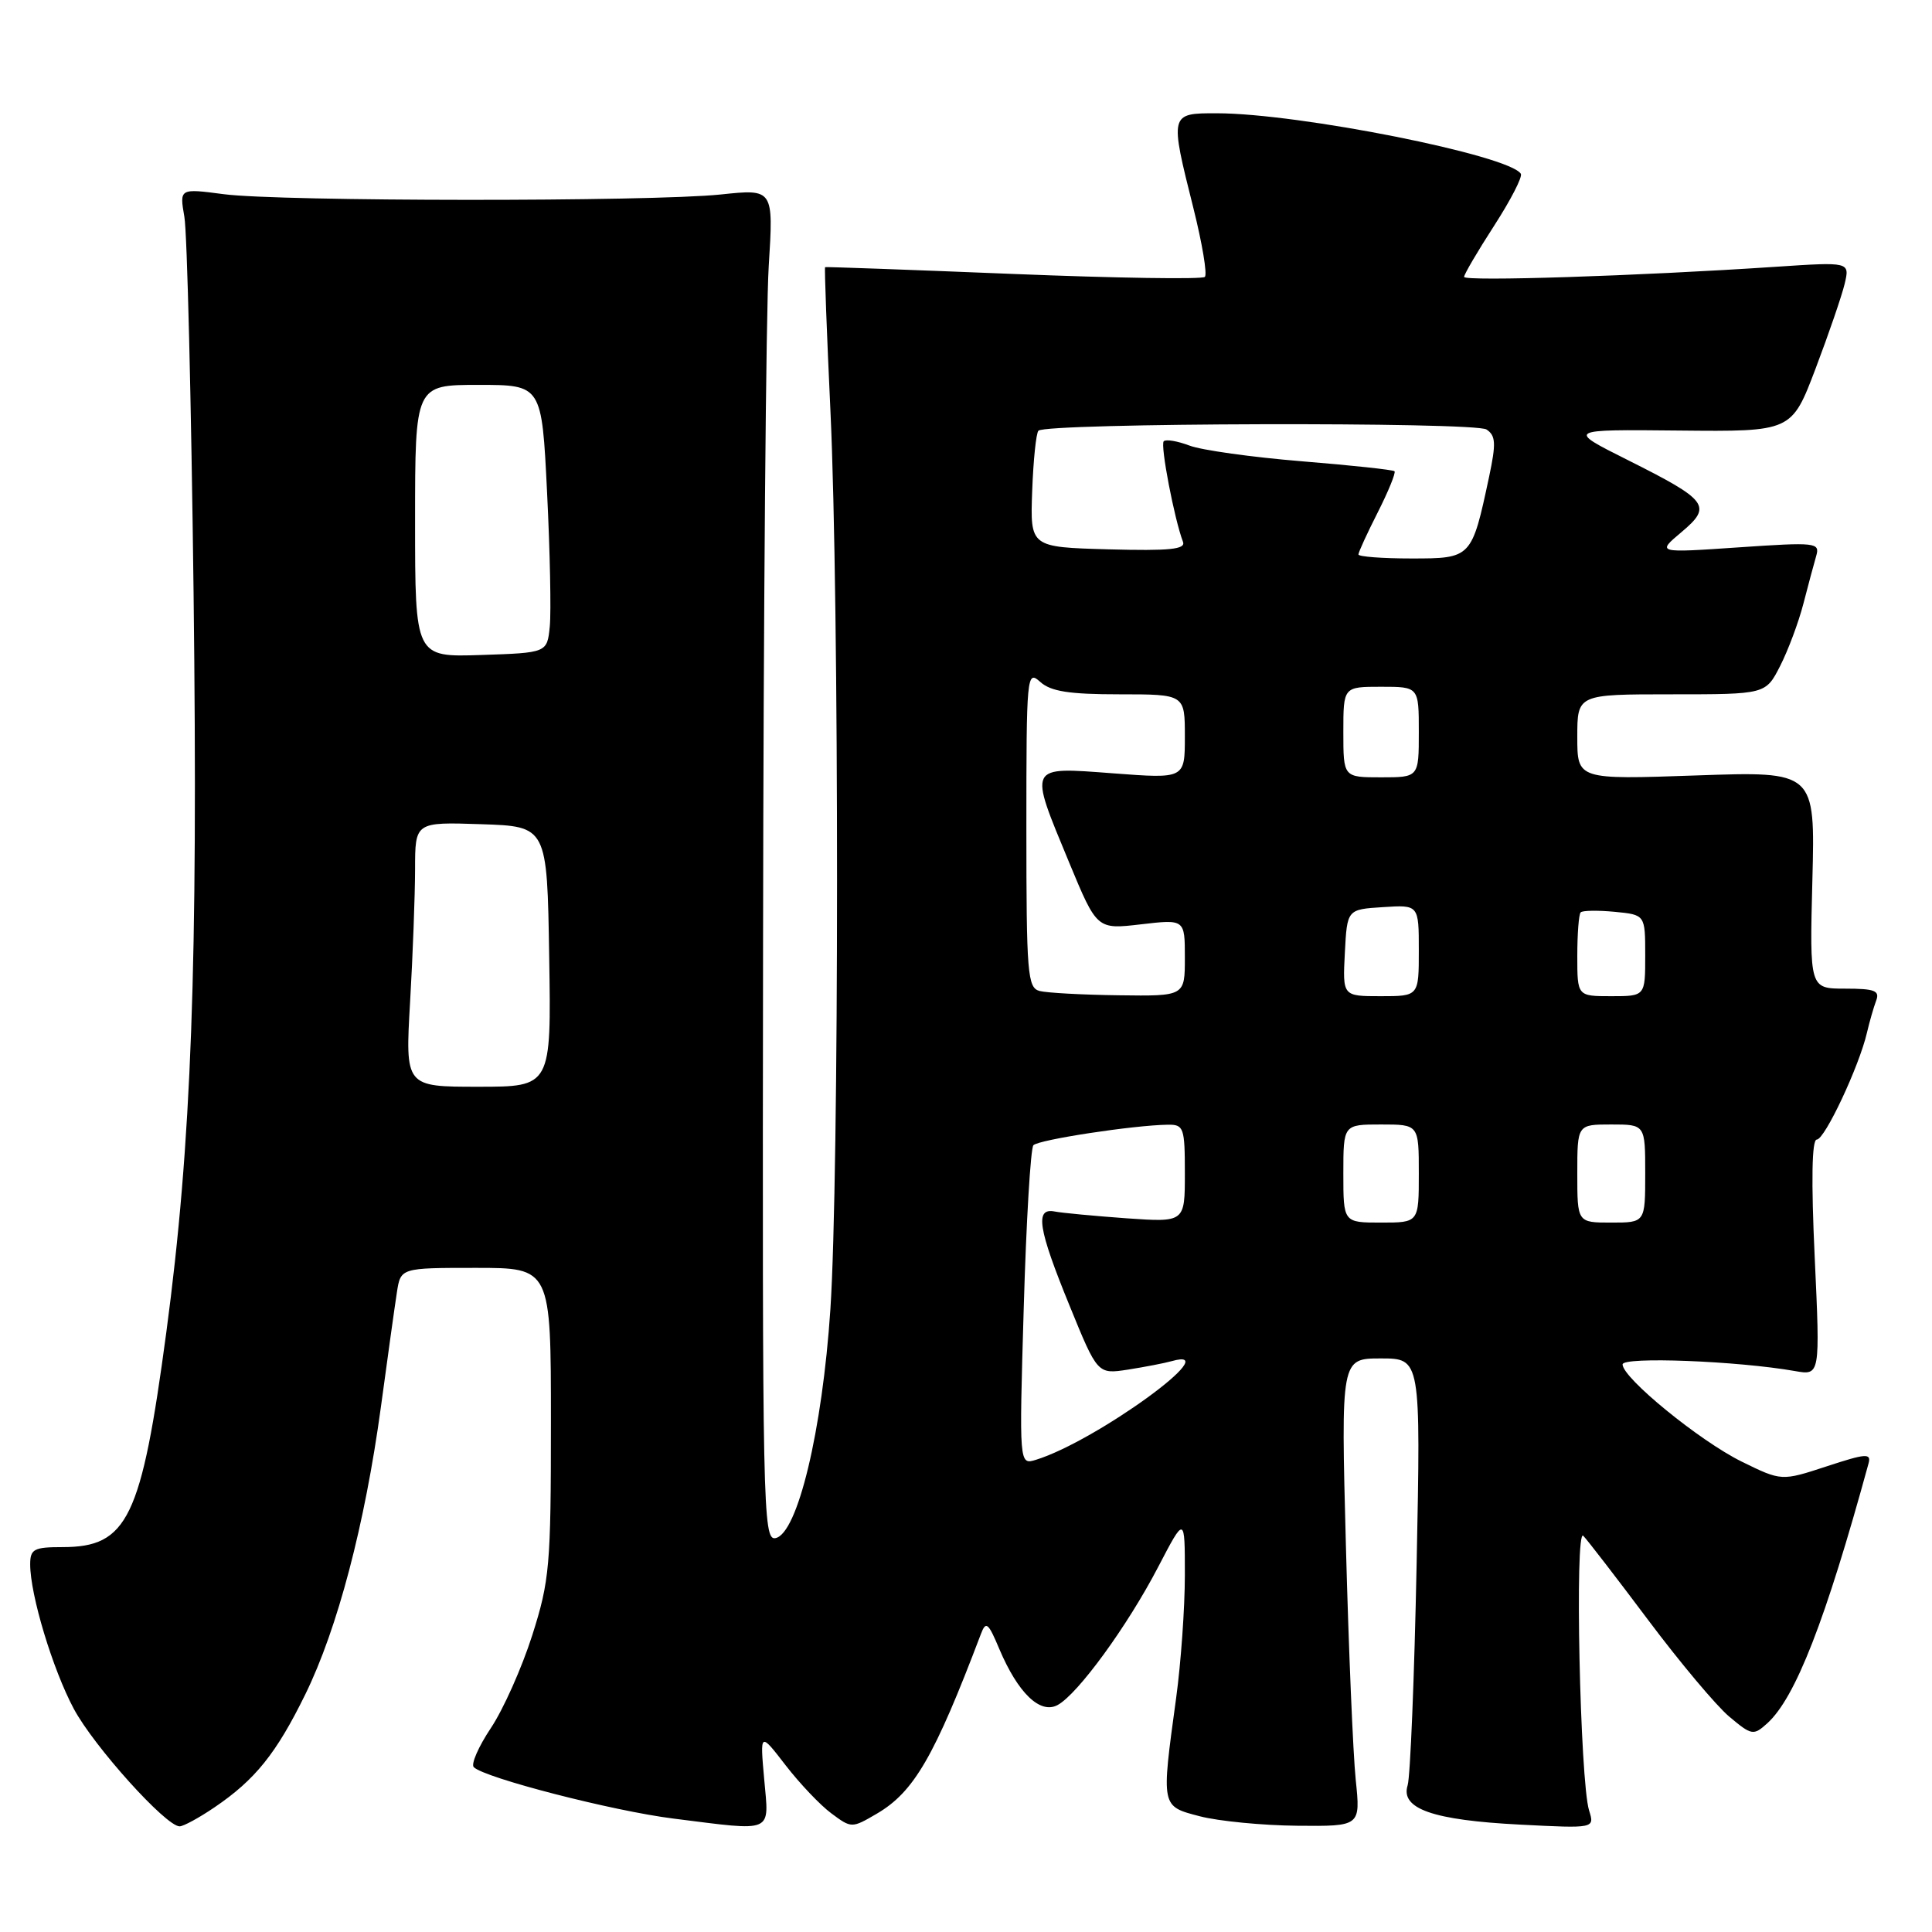 <?xml version="1.0" encoding="UTF-8" standalone="no"?>
<!DOCTYPE svg PUBLIC "-//W3C//DTD SVG 1.1//EN" "http://www.w3.org/Graphics/SVG/1.1/DTD/svg11.dtd" >
<svg xmlns="http://www.w3.org/2000/svg" xmlns:xlink="http://www.w3.org/1999/xlink" version="1.1" viewBox="0 0 256 256">
 <g >
 <path fill="currentColor"
d=" M 28.41 239.49 C 33.81 235.83 36.61 232.35 40.46 224.50 C 44.73 215.79 48.35 202.00 50.47 186.44 C 51.36 179.87 52.31 173.04 52.59 171.25 C 53.09 168.00 53.09 168.00 63.05 168.00 C 73.00 168.00 73.00 168.00 73.00 188.45 C 73.00 207.47 72.83 209.44 70.52 216.70 C 69.15 220.99 66.69 226.51 65.04 228.98 C 63.40 231.44 62.38 233.77 62.78 234.16 C 64.23 235.59 81.23 239.97 89.23 240.97 C 102.71 242.66 101.90 243.01 101.26 235.75 C 100.70 229.50 100.70 229.50 104.10 233.91 C 105.97 236.33 108.70 239.21 110.17 240.29 C 112.82 242.26 112.87 242.26 116.17 240.33 C 121.10 237.45 123.80 232.80 129.98 216.50 C 130.64 214.76 130.95 215.01 132.41 218.49 C 134.88 224.33 137.82 227.17 140.13 225.93 C 142.80 224.50 149.38 215.48 153.47 207.62 C 157.00 200.85 157.00 200.85 157.00 208.70 C 157.00 213.02 156.48 220.37 155.84 225.03 C 153.86 239.52 153.82 239.32 159.00 240.67 C 161.47 241.31 167.28 241.88 171.89 241.92 C 180.28 242.00 180.28 242.00 179.64 235.83 C 179.29 232.44 178.70 218.49 178.34 204.83 C 177.68 180.00 177.68 180.00 182.97 180.00 C 188.26 180.00 188.26 180.00 187.71 207.25 C 187.41 222.24 186.87 235.43 186.52 236.56 C 185.54 239.67 189.86 241.18 201.40 241.77 C 211.31 242.28 211.31 242.28 210.56 239.89 C 209.36 236.00 208.64 202.34 209.79 203.50 C 210.33 204.05 214.20 209.07 218.39 214.66 C 222.57 220.24 227.40 226.00 229.12 227.45 C 232.11 229.96 232.34 230.00 234.17 228.35 C 237.90 224.97 241.88 214.77 247.59 193.92 C 247.97 192.53 247.28 192.58 242.04 194.30 C 236.06 196.26 236.06 196.26 230.78 193.67 C 225.22 190.93 215.00 182.59 215.00 180.79 C 215.00 179.74 230.21 180.33 237.84 181.67 C 241.18 182.26 241.18 182.26 240.46 166.63 C 239.98 156.42 240.08 151.00 240.73 151.00 C 241.79 151.00 246.35 141.29 247.38 136.84 C 247.72 135.38 248.27 133.47 248.60 132.59 C 249.11 131.27 248.40 131.00 244.50 131.00 C 239.78 131.00 239.78 131.00 240.15 116.60 C 240.52 102.20 240.52 102.20 224.76 102.75 C 209.00 103.30 209.00 103.30 209.00 97.65 C 209.00 92.00 209.00 92.00 221.48 92.00 C 233.96 92.00 233.96 92.00 235.88 88.24 C 236.93 86.18 238.32 82.47 238.96 79.99 C 239.60 77.52 240.36 74.67 240.66 73.65 C 241.17 71.89 240.62 71.83 230.36 72.53 C 219.52 73.27 219.52 73.27 222.79 70.52 C 226.92 67.05 226.36 66.31 215.67 60.95 C 207.58 56.90 207.58 56.90 222.49 57.05 C 237.40 57.20 237.40 57.20 240.57 48.85 C 242.31 44.26 244.05 39.19 244.43 37.60 C 245.11 34.70 245.11 34.70 235.31 35.35 C 217.03 36.57 194.00 37.31 194.00 36.69 C 194.00 36.35 195.79 33.30 197.98 29.91 C 200.17 26.52 201.76 23.43 201.52 23.03 C 200.00 20.57 172.13 15.02 161.25 15.01 C 154.98 15.00 154.98 15.01 158.13 27.57 C 159.30 32.25 159.99 36.35 159.65 36.69 C 159.31 37.03 147.88 36.85 134.26 36.30 C 120.64 35.75 109.42 35.34 109.33 35.40 C 109.23 35.46 109.55 44.06 110.04 54.51 C 111.21 79.62 111.20 155.82 110.03 173.50 C 108.96 189.58 105.68 203.25 102.75 203.81 C 101.09 204.13 101.01 199.86 101.11 124.82 C 101.16 81.20 101.50 40.89 101.86 35.27 C 102.50 25.03 102.50 25.03 95.50 25.77 C 86.24 26.74 37.09 26.71 29.64 25.73 C 23.78 24.96 23.78 24.96 24.43 28.73 C 24.80 30.80 25.34 53.21 25.65 78.53 C 26.25 128.05 25.38 151.51 22.04 176.52 C 18.73 201.23 16.91 205.00 8.28 205.00 C 4.49 205.00 4.00 205.26 4.00 207.29 C 4.00 211.33 6.98 221.19 9.78 226.43 C 12.45 231.41 21.98 242.00 23.80 242.00 C 24.30 242.00 26.38 240.87 28.41 239.49 Z  M 135.65 173.31 C 135.98 161.87 136.56 152.16 136.93 151.75 C 137.59 151.02 150.21 149.09 154.75 149.03 C 156.86 149.00 157.00 149.42 157.00 155.49 C 157.00 161.97 157.00 161.97 149.25 161.43 C 144.99 161.12 140.71 160.72 139.75 160.53 C 137.11 160.01 137.54 162.78 141.72 173.00 C 145.43 182.10 145.43 182.10 149.47 181.48 C 151.68 181.13 154.29 180.63 155.25 180.36 C 162.74 178.24 145.22 190.98 137.27 193.43 C 135.04 194.12 135.04 194.12 135.65 173.31 Z  M 178.00 155.50 C 178.00 149.00 178.00 149.00 183.00 149.00 C 188.00 149.00 188.00 149.00 188.00 155.50 C 188.00 162.00 188.00 162.00 183.00 162.00 C 178.00 162.00 178.00 162.00 178.00 155.50 Z  M 209.00 155.50 C 209.00 149.00 209.00 149.00 213.50 149.00 C 218.00 149.00 218.00 149.00 218.00 155.50 C 218.00 162.00 218.00 162.00 213.50 162.00 C 209.00 162.00 209.00 162.00 209.00 155.50 Z  M 54.34 132.75 C 54.70 126.56 54.99 118.67 55.00 115.21 C 55.00 108.92 55.00 108.92 63.75 109.21 C 72.50 109.50 72.50 109.50 72.77 126.75 C 73.05 144.00 73.05 144.00 63.37 144.00 C 53.69 144.00 53.69 144.00 54.34 132.75 Z  M 137.75 131.31 C 136.15 130.89 136.00 129.01 136.00 109.77 C 136.00 89.41 136.06 88.75 137.83 90.35 C 139.23 91.62 141.66 92.00 148.33 92.00 C 157.00 92.00 157.00 92.00 157.00 97.59 C 157.00 103.19 157.00 103.19 147.50 102.47 C 136.10 101.62 136.28 101.27 141.67 114.29 C 145.35 123.16 145.35 123.16 151.17 122.48 C 157.00 121.80 157.00 121.80 157.00 126.90 C 157.00 132.00 157.00 132.00 148.25 131.88 C 143.44 131.82 138.71 131.56 137.75 131.31 Z  M 178.20 126.25 C 178.50 120.50 178.50 120.50 183.25 120.20 C 188.00 119.89 188.00 119.89 188.00 125.95 C 188.00 132.00 188.00 132.00 182.95 132.00 C 177.90 132.00 177.90 132.00 178.20 126.25 Z  M 209.00 126.67 C 209.00 123.73 209.20 121.13 209.45 120.89 C 209.69 120.64 211.72 120.61 213.95 120.82 C 218.00 121.21 218.00 121.21 218.00 126.61 C 218.00 132.00 218.00 132.00 213.50 132.00 C 209.00 132.00 209.00 132.00 209.00 126.67 Z  M 178.00 97.00 C 178.00 91.00 178.00 91.00 183.00 91.00 C 188.00 91.00 188.00 91.00 188.00 97.00 C 188.00 103.00 188.00 103.00 183.00 103.00 C 178.00 103.00 178.00 103.00 178.00 97.00 Z  M 55.00 69.04 C 55.00 51.00 55.00 51.00 63.40 51.00 C 71.79 51.00 71.79 51.00 72.49 65.25 C 72.88 73.09 73.04 81.08 72.85 83.00 C 72.50 86.50 72.50 86.50 63.75 86.79 C 55.00 87.08 55.00 87.08 55.00 69.04 Z  M 180.00 73.47 C 180.00 73.17 181.16 70.65 182.57 67.87 C 183.98 65.08 184.97 62.64 184.78 62.44 C 184.58 62.25 179.04 61.65 172.46 61.12 C 165.88 60.58 159.20 59.65 157.61 59.04 C 156.02 58.44 154.49 58.18 154.20 58.47 C 153.72 58.95 155.61 68.81 156.75 71.79 C 157.14 72.79 155.00 73.01 146.87 72.79 C 136.50 72.50 136.50 72.50 136.77 65.07 C 136.92 60.98 137.29 57.38 137.60 57.07 C 138.63 56.03 195.43 55.88 196.97 56.91 C 198.20 57.73 198.25 58.75 197.31 63.19 C 195.01 73.97 194.98 74.00 187.02 74.00 C 183.16 74.00 180.00 73.76 180.00 73.47 Z "/>
</g>
</svg>